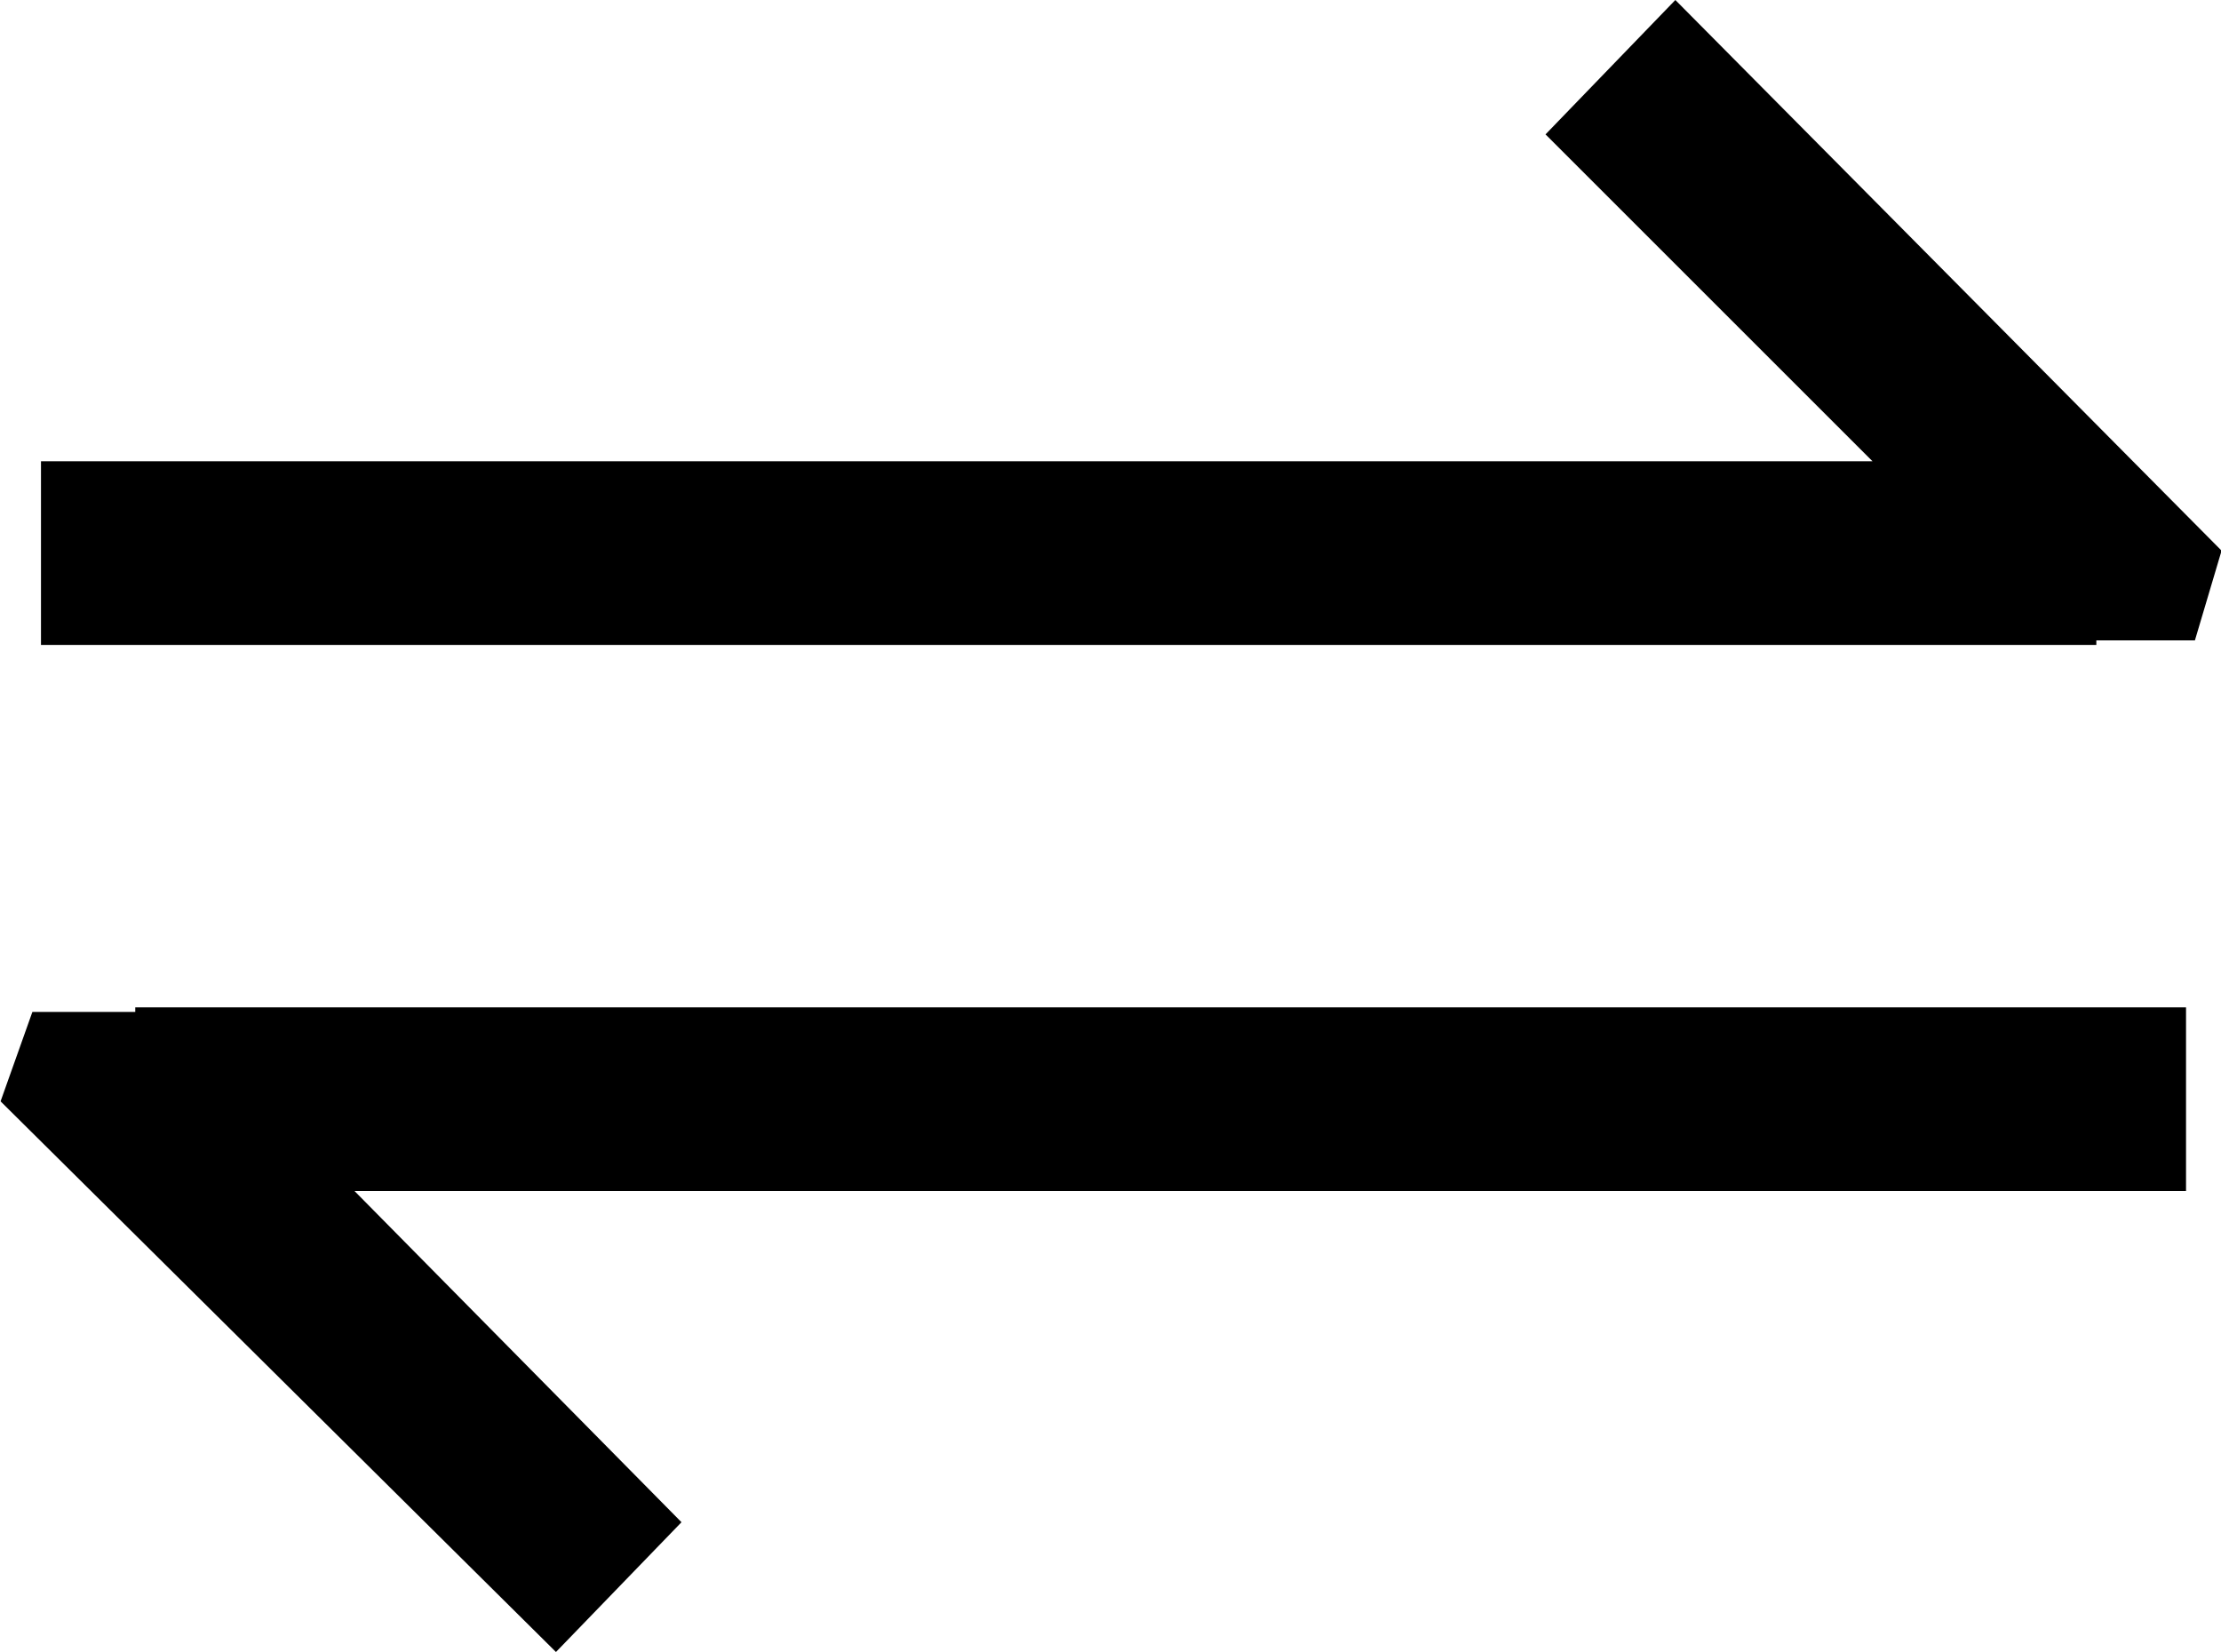<?xml version="1.0" encoding="UTF-8"?>
<svg fill="#000000" version="1.1" viewBox="0 0 7.75 5.766" xmlns="http://www.w3.org/2000/svg" xmlns:xlink="http://www.w3.org/1999/xlink">
<defs>
<g id="a">
<path d="m8.5-3.703-1.906-1.922-0.453 0.469 1.141 1.141h-6.391v0.641h7.172v-0.016h0.344zm-7.75 1.922 1.938 1.922 0.438-0.453-1.141-1.156h6.391v-0.641h-7.156v0.016h-0.359z"/>
</g>
</defs>
<g transform="translate(-149.46 -129.14)">
<use x="148.712" y="134.765" xlink:href="#a"/>
</g>
</svg>
